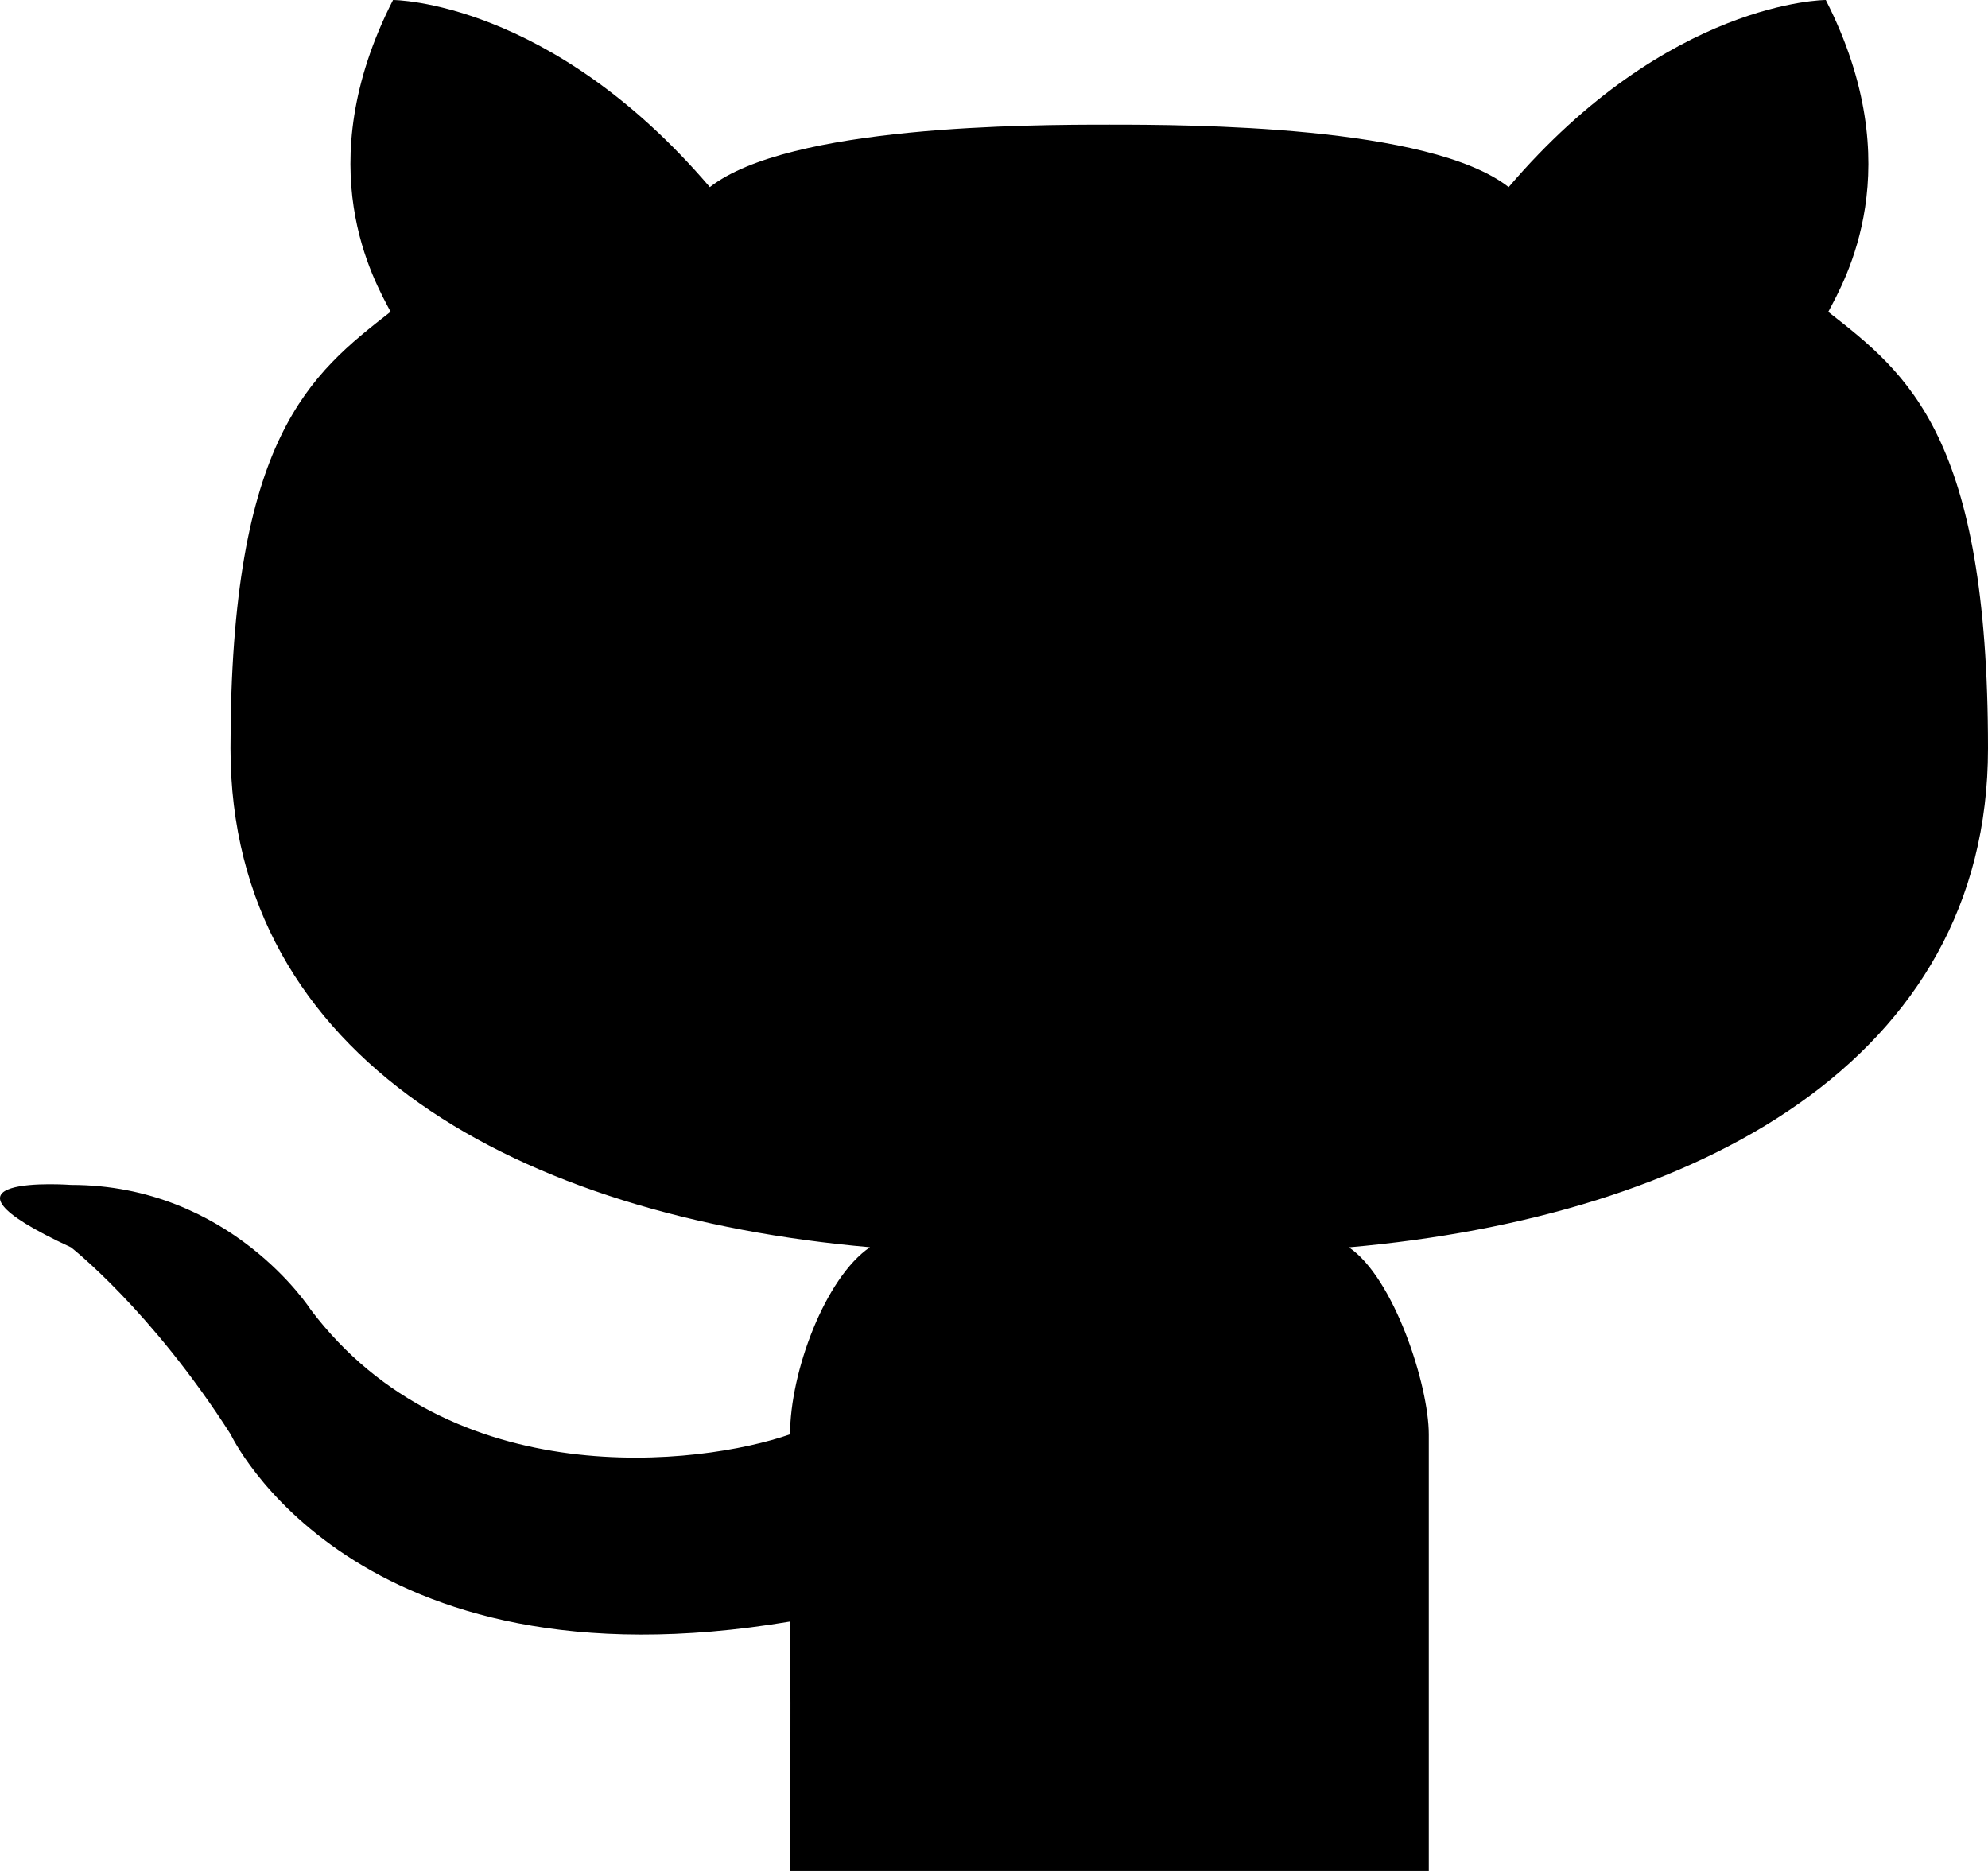 <svg width="17" height="16" viewBox="0 0 17 16" fill="none" xmlns="http://www.w3.org/2000/svg">
<path d="M15.613 0C15.613 0 14.268 0 12.901 1.6C12.225 1.071 10.168 1.066 9.486 1.066C8.802 1.066 6.747 1.071 6.07 1.6C4.703 0 3.361 0 3.361 0C2.63 1.432 3.202 2.403 3.34 2.666C2.657 3.2 1.971 3.733 1.971 6.4C1.971 9.066 4.455 10.404 7.439 10.666C7.056 10.927 6.756 11.733 6.756 12.266C5.989 12.533 3.856 12.789 2.657 11.2C2.657 11.2 1.973 10.133 0.607 10.133C0.607 10.133 -0.759 10.033 0.607 10.667C0.607 10.667 1.291 11.2 1.973 12.267C1.973 12.267 3.017 14.495 6.756 13.867C6.764 14.734 6.756 16 6.756 16H12.218V12.267C12.218 11.845 11.92 10.927 11.535 10.667C14.519 10.404 17 9.067 17 6.4C17 3.734 16.317 3.2 15.634 2.667C15.773 2.403 16.343 1.432 15.613 0V0Z" fill="black"/>
</svg>
